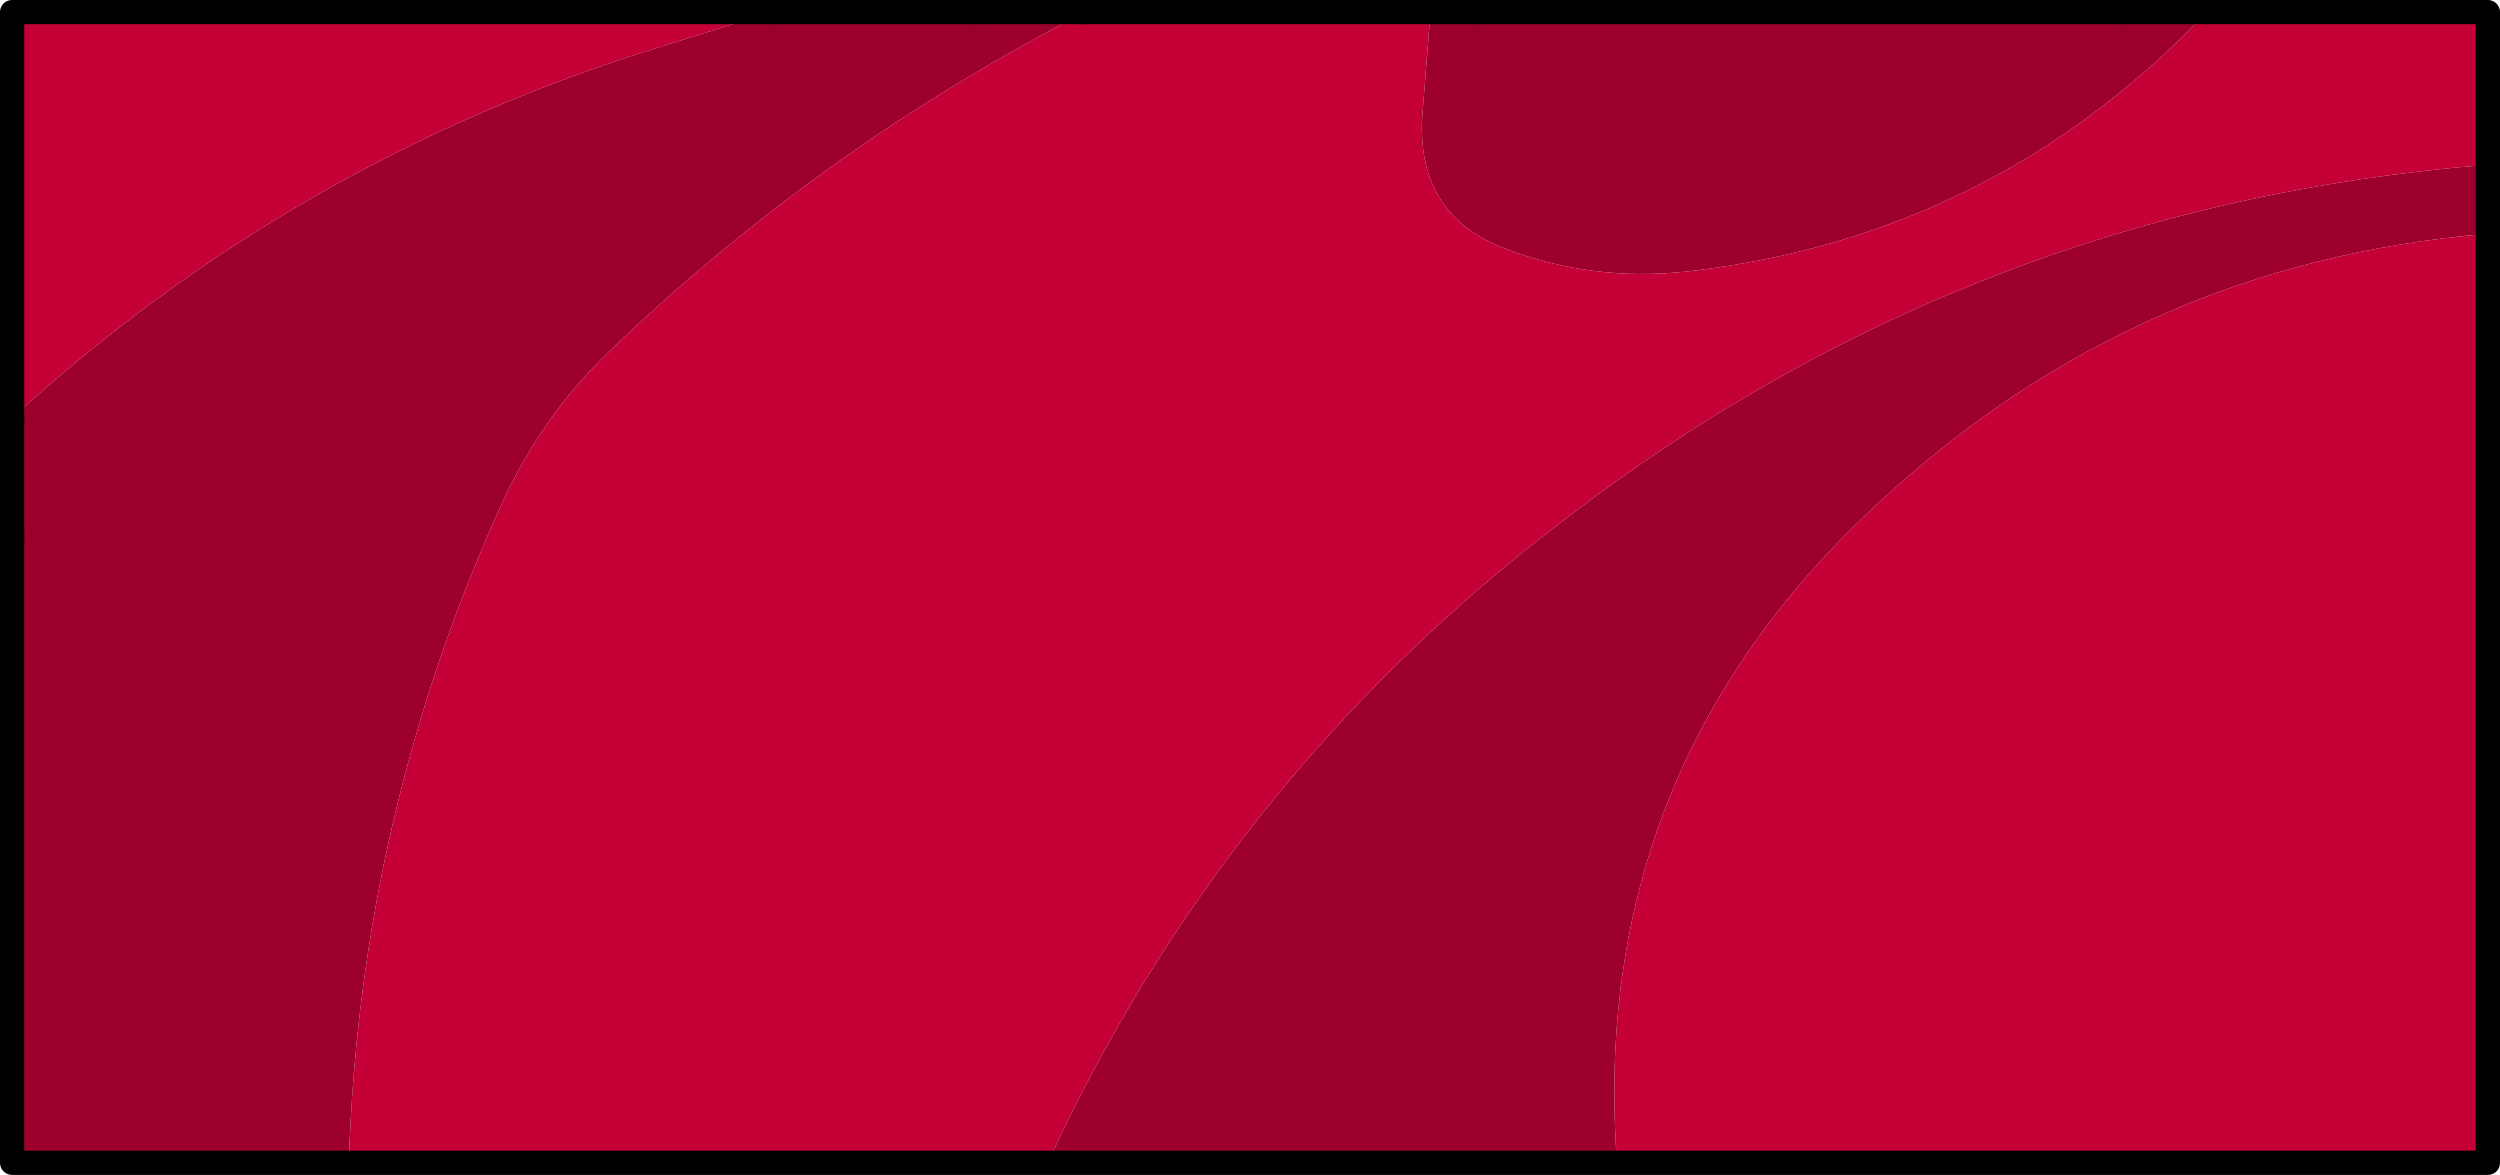 <?xml version="1.0" encoding="UTF-8" standalone="no"?>
<svg xmlns:xlink="http://www.w3.org/1999/xlink" height="48.5px" width="103.2px" xmlns="http://www.w3.org/2000/svg">
  <g transform="matrix(1.0, 0.0, 0.0, 1.0, 51.6, 26.0)">
    <path d="M7.45 -25.5 L7.1 -21.05 Q6.95 -17.1 10.5 -15.75 14.15 -14.35 18.1 -14.8 30.7 -16.25 39.5 -25.5 L51.1 -25.5 51.1 -19.2 Q29.75 -17.5 12.85 -4.45 -1.05 6.15 -8.35 22.0 L-37.2 22.0 Q-36.75 7.6 -30.8 -5.4 -29.2 -8.8 -26.6 -11.35 -17.8 -19.85 -6.8 -25.5 L7.45 -25.5 M15.15 22.0 Q13.95 5.85 25.9 -5.2 36.6 -15.15 51.1 -16.35 L51.1 22.0 15.15 22.0 M-51.1 -8.75 L-51.1 -25.5 -19.75 -25.5 -24.4 -24.05 Q-39.45 -19.4 -51.1 -8.75" fill="#c40036" fill-rule="evenodd" stroke="none"/>
    <path d="M39.5 -25.5 Q30.7 -16.25 18.1 -14.8 14.15 -14.35 10.5 -15.75 6.95 -17.1 7.1 -21.05 L7.45 -25.5 9.45 -25.5 36.1 -25.5 39.5 -25.5 M-6.8 -25.5 Q-17.8 -19.85 -26.6 -11.35 -29.2 -8.8 -30.8 -5.4 -36.75 7.6 -37.2 22.0 L-51.1 22.0 -51.1 -3.85 -51.1 -8.75 Q-39.45 -19.4 -24.4 -24.05 L-19.75 -25.5 -11.4 -25.5 -11.3 -25.5 -6.8 -25.5 M-8.35 22.0 Q-1.05 6.15 12.85 -4.45 29.75 -17.5 51.1 -19.2 L51.1 -16.35 Q36.6 -15.15 25.9 -5.2 13.95 5.85 15.15 22.0 L-8.35 22.0" fill="#9d002c" fill-rule="evenodd" stroke="none"/>
    <path d="M36.1 -25.5 L9.45 -25.5 M7.45 -25.5 L-6.8 -25.5 M-37.2 22.0 L-8.35 22.0 15.15 22.0 51.1 22.0 51.1 -16.35 51.1 -19.2 51.1 -25.5 39.5 -25.5 M-19.75 -25.5 L-51.1 -25.5 -51.1 -8.75 M-11.4 -25.5 L-11.3 -25.5 M-51.1 -3.85 L-51.1 22.0 -37.2 22.0" fill="none" stroke="#000000" stroke-linecap="round" stroke-linejoin="round" stroke-width="1.0"/>
    <path d="M39.5 -25.5 L36.1 -25.5 M9.45 -25.5 L7.45 -25.5 M-19.75 -25.5 L-11.4 -25.5 M-11.3 -25.5 L-6.8 -25.5 M-51.1 -8.75 L-51.1 -3.85" fill="none" stroke="#000000" stroke-linecap="round" stroke-linejoin="round" stroke-width="1.0"/>
  </g>
</svg>
